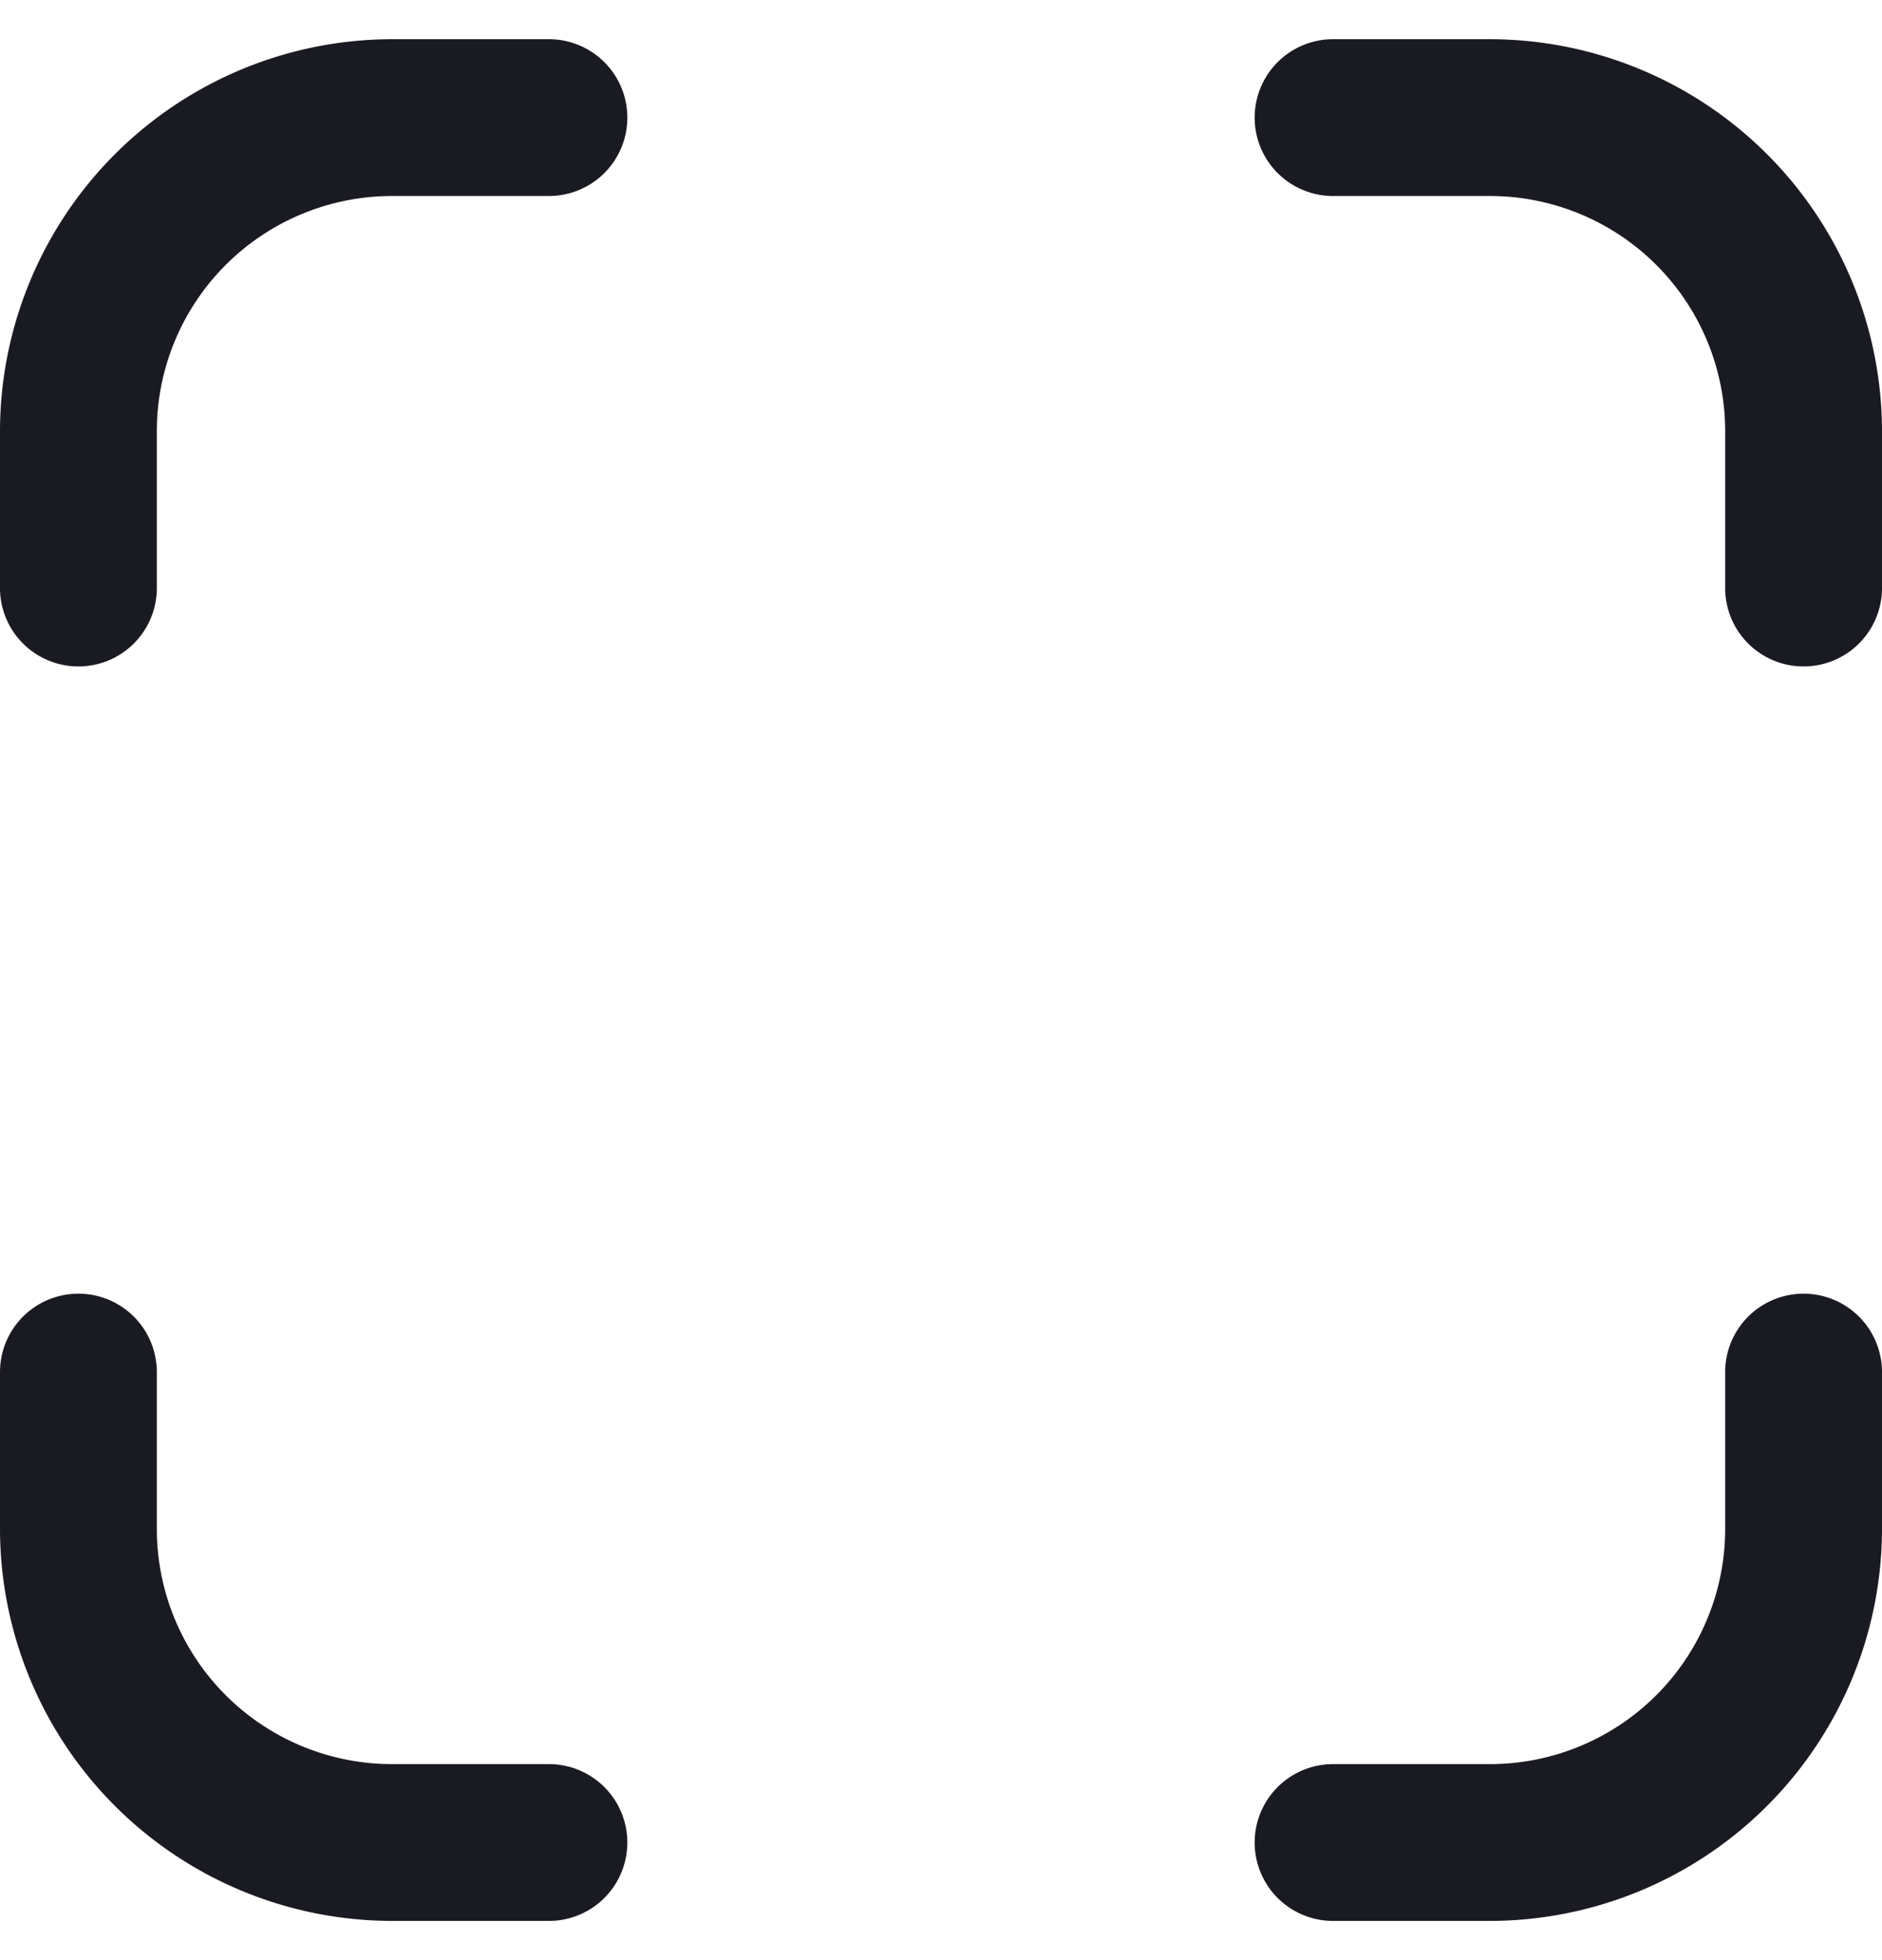 <svg xmlns="http://www.w3.org/2000/svg" width="24" height="25" fill="none"><g fill="#1A1B22" clip-path="url(#a)"><path d="M19 24.5h-2a1 1 0 0 1 0-2h2a3 3 0 0 0 3-3v-2a1 1 0 0 1 2 0v2a5.006 5.006 0 0 1-5 5ZM1 8.5a1 1 0 0 1-1-1v-2a5.006 5.006 0 0 1 5-5h2a1 1 0 0 1 0 2H5a3 3 0 0 0-3 3v2a1 1 0 0 1-1 1ZM7 24.5H5a5.006 5.006 0 0 1-5-5v-2a1 1 0 1 1 2 0v2a3 3 0 0 0 3 3h2a1 1 0 0 1 0 2ZM23 8.5a1 1 0 0 1-1-1v-2a3 3 0 0 0-3-3h-2a1 1 0 1 1 0-2h2a5.006 5.006 0 0 1 5 5v2a1 1 0 0 1-1 1Z"/></g><defs><clipPath id="a"><path fill="#fff" d="M0 .5h24v24H0z"/></clipPath></defs></svg>